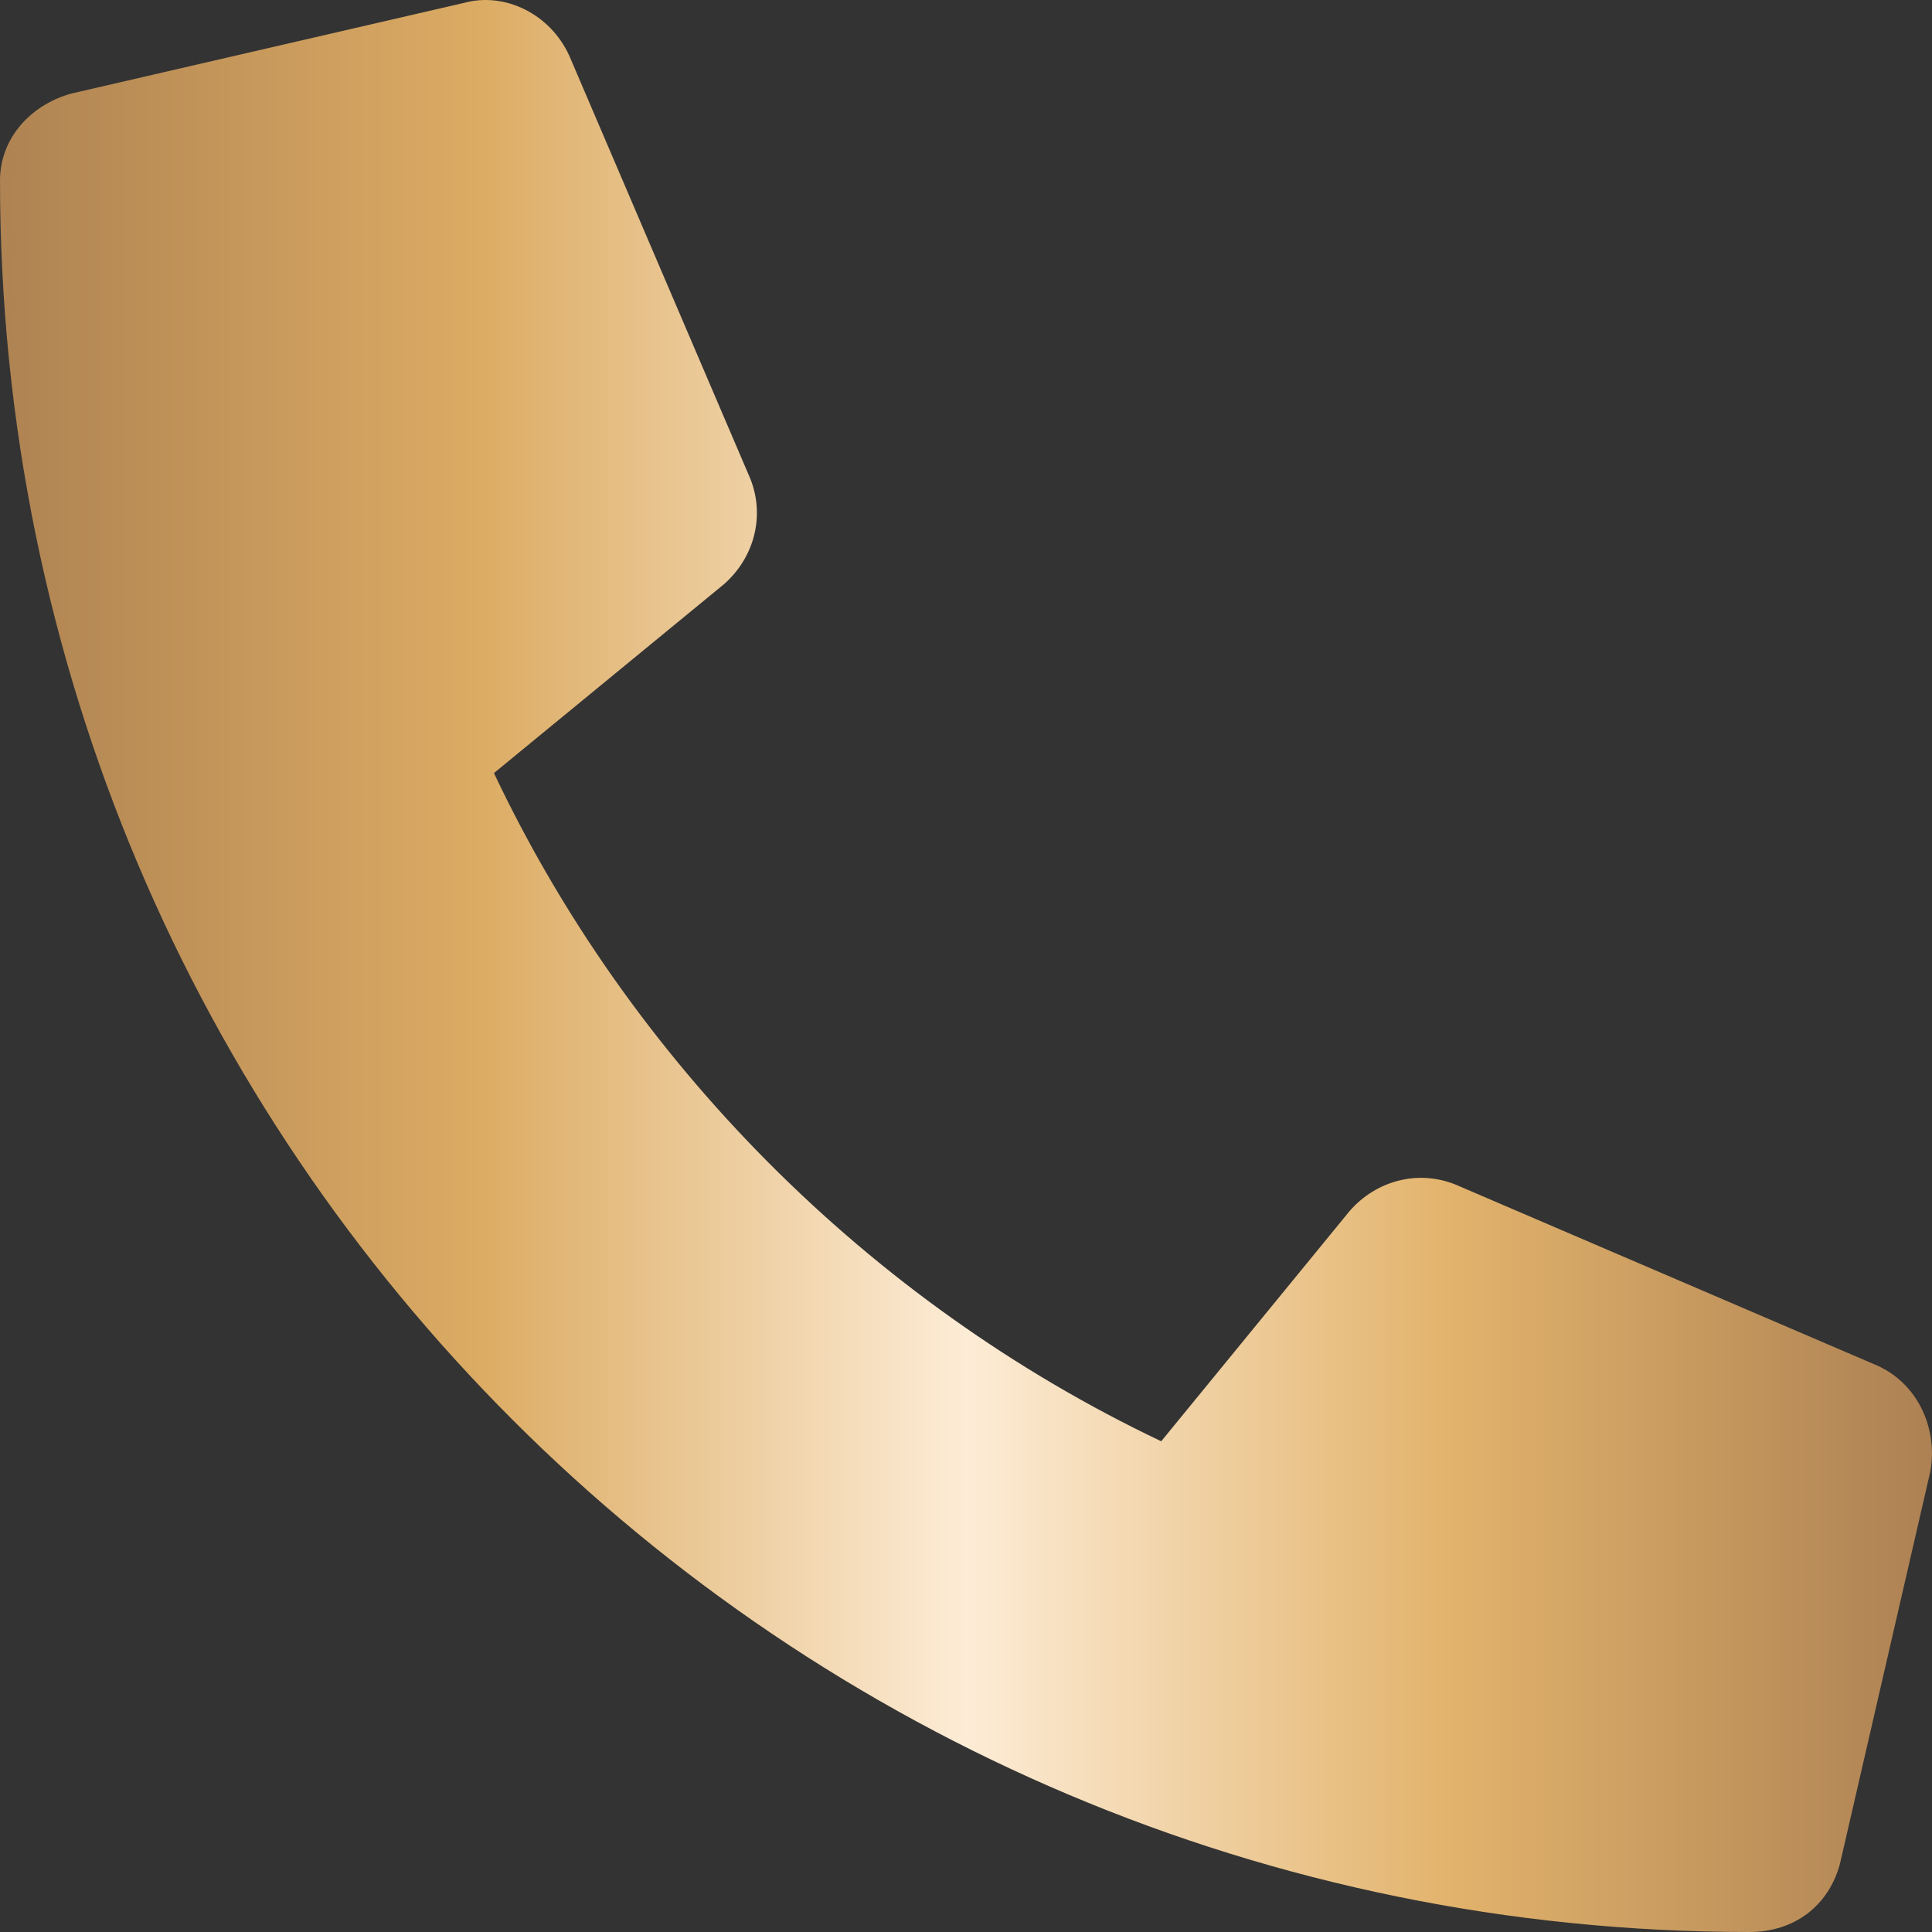 <svg width="21" height="21" viewBox="0 0 21 21" fill="none" xmlns="http://www.w3.org/2000/svg">
<rect x="0" y="0" width="21" height="21" fill="#333333" stroke="none"/>
<path d="M0.779 1.016L5.041 0.032C5.491 -0.092 5.983 0.155 6.188 0.606L8.155 5.202C8.319 5.612 8.196 6.064 7.868 6.351L5.369 8.403C6.844 11.521 9.426 14.147 12.622 15.666L14.671 13.162C14.958 12.834 15.409 12.711 15.819 12.875L20.409 14.845C20.859 15.05 21.064 15.543 20.982 15.994L19.999 20.261C19.876 20.713 19.507 21 19.015 21C8.524 21 0 12.506 0 1.96C0 1.509 0.328 1.139 0.779 1.016Z" fill="url(#paint0_linear_477_453)"/>
<defs>
<linearGradient id="paint0_linear_477_453" x1="21" y1="10.5" x2="-3.33758e-07" y2="10.5" gradientUnits="userSpaceOnUse">
<stop stop-color="#AD8153"/>
<stop offset="0.25" stop-color="#E2B36C"/>
<stop offset="0.5" stop-color="#FDECD6"/>
<stop offset="0.75" stop-color="#DCAC64"/>
<stop offset="1" stop-color="#AF8352"/>
</linearGradient>
</defs>
</svg>
